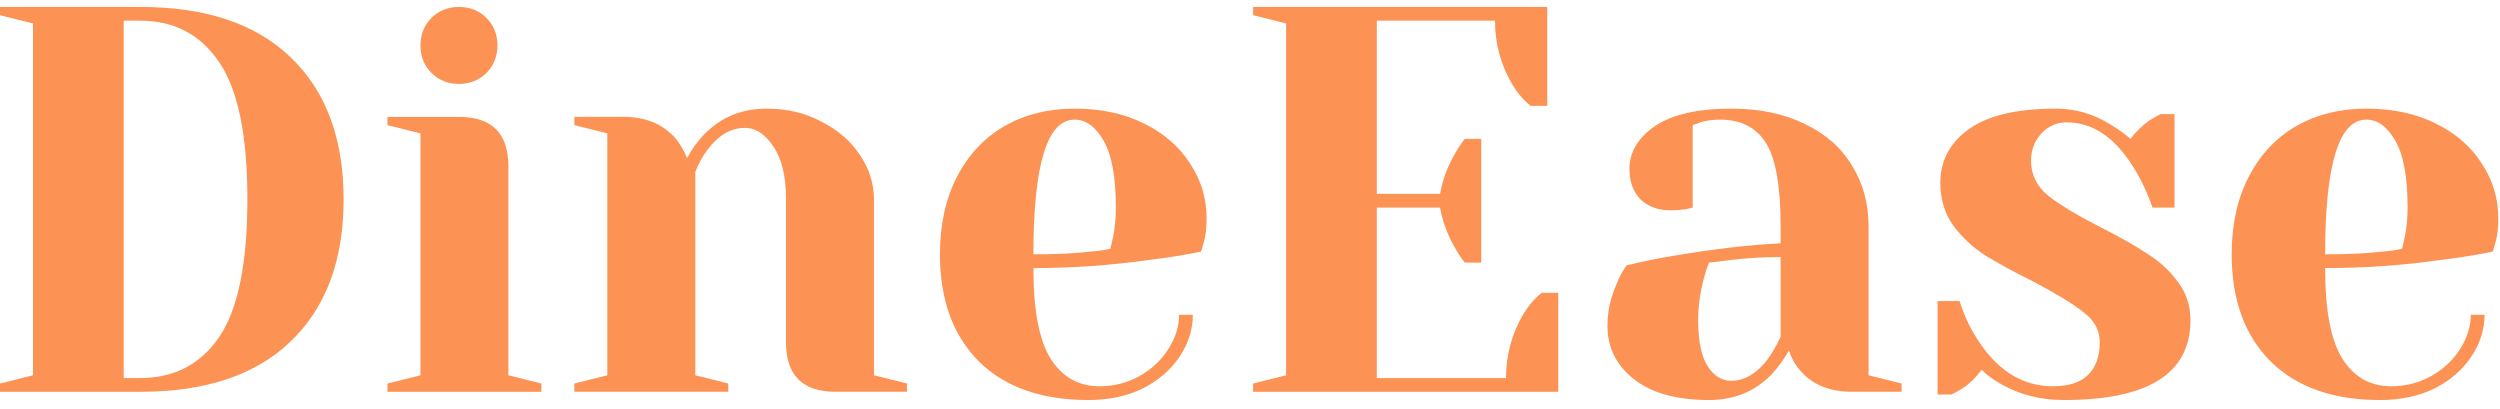 <svg width="159" height="26" viewBox="0 0 159 26" fill="none" xmlns="http://www.w3.org/2000/svg">
<path d="M151.374 25.441C148.39 25.441 146.071 24.625 144.416 22.993C142.761 21.338 141.934 19.065 141.934 16.175C141.934 14.287 142.295 12.643 143.018 11.245C143.74 9.846 144.742 8.774 146.025 8.028C147.33 7.282 148.822 6.909 150.5 6.909C152.178 6.909 153.647 7.224 154.906 7.853C156.188 8.483 157.167 9.333 157.843 10.406C158.542 11.455 158.892 12.62 158.892 13.902C158.892 14.485 158.833 14.986 158.717 15.406L158.542 16C157.54 16.21 156.456 16.385 155.29 16.525C152.843 16.874 150.372 17.049 147.878 17.049C147.878 19.753 148.251 21.688 148.997 22.853C149.742 23.995 150.768 24.567 152.073 24.567C152.983 24.567 153.822 24.357 154.591 23.937C155.383 23.494 156.001 22.923 156.444 22.224C156.91 21.501 157.143 20.767 157.143 20.021H158.018C158.018 20.953 157.738 21.839 157.178 22.678C156.619 23.518 155.838 24.194 154.836 24.706C153.833 25.196 152.68 25.441 151.374 25.441ZM147.878 16.175C149.369 16.175 150.582 16.117 151.514 16C151.91 15.977 152.33 15.918 152.773 15.825C152.796 15.709 152.854 15.452 152.948 15.056C153.064 14.473 153.122 13.856 153.122 13.203C153.122 11.268 152.866 9.858 152.353 8.972C151.84 8.063 151.223 7.608 150.5 7.608C148.752 7.608 147.878 10.464 147.878 16.175Z" fill="#FC9254"/>
<path d="M131.271 25.441C129.826 25.441 128.533 25.126 127.39 24.497C126.831 24.194 126.376 23.867 126.027 23.518C125.654 24.03 125.246 24.427 124.803 24.706C124.593 24.846 124.36 24.974 124.104 25.091H123.229V19.147H124.628C124.931 20.126 125.374 21.035 125.957 21.874C127.192 23.669 128.731 24.567 130.572 24.567C131.551 24.567 132.285 24.333 132.775 23.867C133.288 23.378 133.544 22.678 133.544 21.769C133.544 21 133.195 20.359 132.495 19.846C131.819 19.31 130.747 18.657 129.278 17.888C128.02 17.259 126.994 16.699 126.202 16.21C125.432 15.697 124.768 15.068 124.209 14.322C123.672 13.553 123.404 12.655 123.404 11.63C123.404 10.231 123.999 9.1 125.188 8.238C126.4 7.352 128.253 6.909 130.747 6.909C131.982 6.909 133.125 7.236 134.174 7.888C134.686 8.191 135.129 8.506 135.502 8.832C135.805 8.413 136.213 8.016 136.726 7.643C137.122 7.41 137.355 7.282 137.425 7.259H138.299V13.203H136.901C136.551 12.201 136.12 11.303 135.607 10.511C134.442 8.692 133.055 7.783 131.446 7.783C130.817 7.783 130.281 8.016 129.838 8.483C129.395 8.949 129.174 9.532 129.174 10.231C129.174 11.117 129.547 11.863 130.292 12.469C131.038 13.051 132.169 13.727 133.684 14.497C134.919 15.126 135.898 15.685 136.621 16.175C137.367 16.641 137.996 17.224 138.509 17.923C139.045 18.622 139.313 19.438 139.313 20.371C139.313 23.751 136.633 25.441 131.271 25.441Z" fill="#FC9254"/>
<path d="M108.703 25.441C106.628 25.441 105.032 24.998 103.913 24.112C102.794 23.226 102.234 22.096 102.234 20.72C102.234 19.811 102.433 18.914 102.829 18.028C102.992 17.608 103.202 17.224 103.458 16.874C104.414 16.641 105.451 16.431 106.57 16.245C109.088 15.825 111.314 15.569 113.248 15.476V14.427C113.248 11.839 112.934 10.056 112.304 9.077C111.675 8.098 110.708 7.608 109.402 7.608C108.913 7.608 108.493 7.667 108.143 7.783L107.654 7.958V13.203L107.199 13.308C106.826 13.354 106.512 13.378 106.255 13.378C105.463 13.378 104.822 13.145 104.332 12.678C103.866 12.189 103.633 11.548 103.633 10.755C103.633 9.683 104.169 8.774 105.241 8.028C106.337 7.282 107.957 6.909 110.102 6.909C111.92 6.909 113.481 7.236 114.787 7.888C116.115 8.518 117.118 9.403 117.794 10.546C118.493 11.664 118.843 12.958 118.843 14.427V23.867L120.941 24.392V24.916H117.794C116.395 24.916 115.311 24.485 114.542 23.622C114.216 23.273 113.959 22.83 113.773 22.294C113.446 22.877 113.062 23.401 112.619 23.867C111.57 24.916 110.265 25.441 108.703 25.441ZM110.102 24.217C110.964 24.217 111.745 23.751 112.444 22.818C112.701 22.469 112.969 22.002 113.248 21.42V16.35C112.176 16.35 111.15 16.408 110.171 16.525C109.449 16.618 108.959 16.676 108.703 16.699C108.586 16.956 108.47 17.305 108.353 17.748C108.12 18.634 108.004 19.508 108.004 20.371C108.004 21.676 108.202 22.643 108.598 23.273C108.994 23.902 109.495 24.217 110.102 24.217Z" fill="#FC9254"/>
<path d="M79.698 24.393L81.796 23.868V1.49L79.698 0.966V0.442H98.404V6.735H97.356C96.913 6.386 96.528 5.943 96.202 5.407C95.456 4.148 95.083 2.784 95.083 1.316H87.565V12.33H91.586C91.749 11.444 92.053 10.616 92.495 9.847C92.682 9.497 92.903 9.159 93.16 8.833H94.209V16.7H93.16C92.903 16.374 92.682 16.036 92.495 15.686C92.053 14.917 91.749 14.089 91.586 13.204H87.565V24.043H95.782C95.782 22.574 96.155 21.211 96.901 19.952C97.227 19.416 97.612 18.973 98.055 18.623H99.104V24.917H79.698V24.393Z" fill="#FC9254"/>
<path d="M69.221 25.441C66.237 25.441 63.918 24.625 62.263 22.993C60.608 21.338 59.781 19.065 59.781 16.175C59.781 14.287 60.142 12.643 60.864 11.245C61.587 9.846 62.589 8.774 63.871 8.028C65.177 7.282 66.669 6.909 68.347 6.909C70.025 6.909 71.494 7.224 72.752 7.853C74.035 8.483 75.014 9.333 75.69 10.406C76.389 11.455 76.739 12.62 76.739 13.902C76.739 14.485 76.68 14.986 76.564 15.406L76.389 16C75.387 16.21 74.303 16.385 73.137 16.525C70.69 16.874 68.219 17.049 65.725 17.049C65.725 19.753 66.097 21.688 66.844 22.853C67.589 23.995 68.615 24.567 69.92 24.567C70.829 24.567 71.669 24.357 72.438 23.937C73.23 23.494 73.848 22.923 74.291 22.224C74.757 21.501 74.99 20.767 74.99 20.021H75.864C75.864 20.953 75.585 21.839 75.025 22.678C74.466 23.518 73.685 24.194 72.683 24.706C71.68 25.196 70.526 25.441 69.221 25.441ZM65.725 16.175C67.216 16.175 68.428 16.117 69.361 16C69.757 15.977 70.177 15.918 70.62 15.825C70.643 15.709 70.701 15.452 70.794 15.056C70.911 14.473 70.969 13.856 70.969 13.203C70.969 11.268 70.713 9.858 70.2 8.972C69.687 8.063 69.07 7.608 68.347 7.608C66.599 7.608 65.725 10.464 65.725 16.175Z" fill="#FC9254"/>
<path d="M36.528 24.392L38.626 23.867V8.483L36.528 7.958V7.434H39.675C41.05 7.434 42.134 7.877 42.927 8.762C43.23 9.112 43.486 9.543 43.696 10.056C44.023 9.45 44.407 8.925 44.85 8.483C45.899 7.434 47.204 6.909 48.766 6.909C50.071 6.909 51.237 7.189 52.263 7.748C53.312 8.284 54.127 8.995 54.71 9.881C55.293 10.767 55.584 11.699 55.584 12.678V23.867L57.682 24.392V24.916H53.137C51.039 24.916 49.99 23.867 49.99 21.769V12.678C49.99 11.21 49.722 10.091 49.186 9.322C48.673 8.529 48.067 8.133 47.367 8.133C46.482 8.133 45.689 8.599 44.99 9.532C44.687 9.928 44.43 10.394 44.221 10.93V23.867L46.319 24.392V24.916H36.528V24.392Z" fill="#FC9254"/>
<path d="M24.643 24.393L26.741 23.868V8.483L24.643 7.959V7.435H29.189C31.286 7.435 32.335 8.483 32.335 10.581V23.868L34.433 24.393V24.917H24.643V24.393ZM29.189 5.337C28.489 5.337 27.907 5.104 27.44 4.637C26.974 4.171 26.741 3.588 26.741 2.889C26.741 2.19 26.974 1.607 27.44 1.141C27.907 0.675 28.489 0.442 29.189 0.442C29.888 0.442 30.471 0.675 30.937 1.141C31.403 1.607 31.636 2.19 31.636 2.889C31.636 3.588 31.403 4.171 30.937 4.637C30.471 5.104 29.888 5.337 29.189 5.337Z" fill="#FC9254"/>
<path d="M0 24.393L2.098 23.868V1.49L0 0.966V0.442H8.916C13.089 0.442 16.282 1.514 18.497 3.658C20.734 5.803 21.853 8.81 21.853 12.679C21.853 16.549 20.734 19.556 18.497 21.7C16.282 23.845 13.089 24.917 8.916 24.917H0V24.393ZM8.916 24.043C11.084 24.043 12.762 23.169 13.951 21.421C15.14 19.649 15.734 16.735 15.734 12.679C15.734 8.623 15.14 5.721 13.951 3.973C12.762 2.201 11.084 1.316 8.916 1.316H7.867V24.043H8.916Z" fill="#FC9254"/>
</svg>
